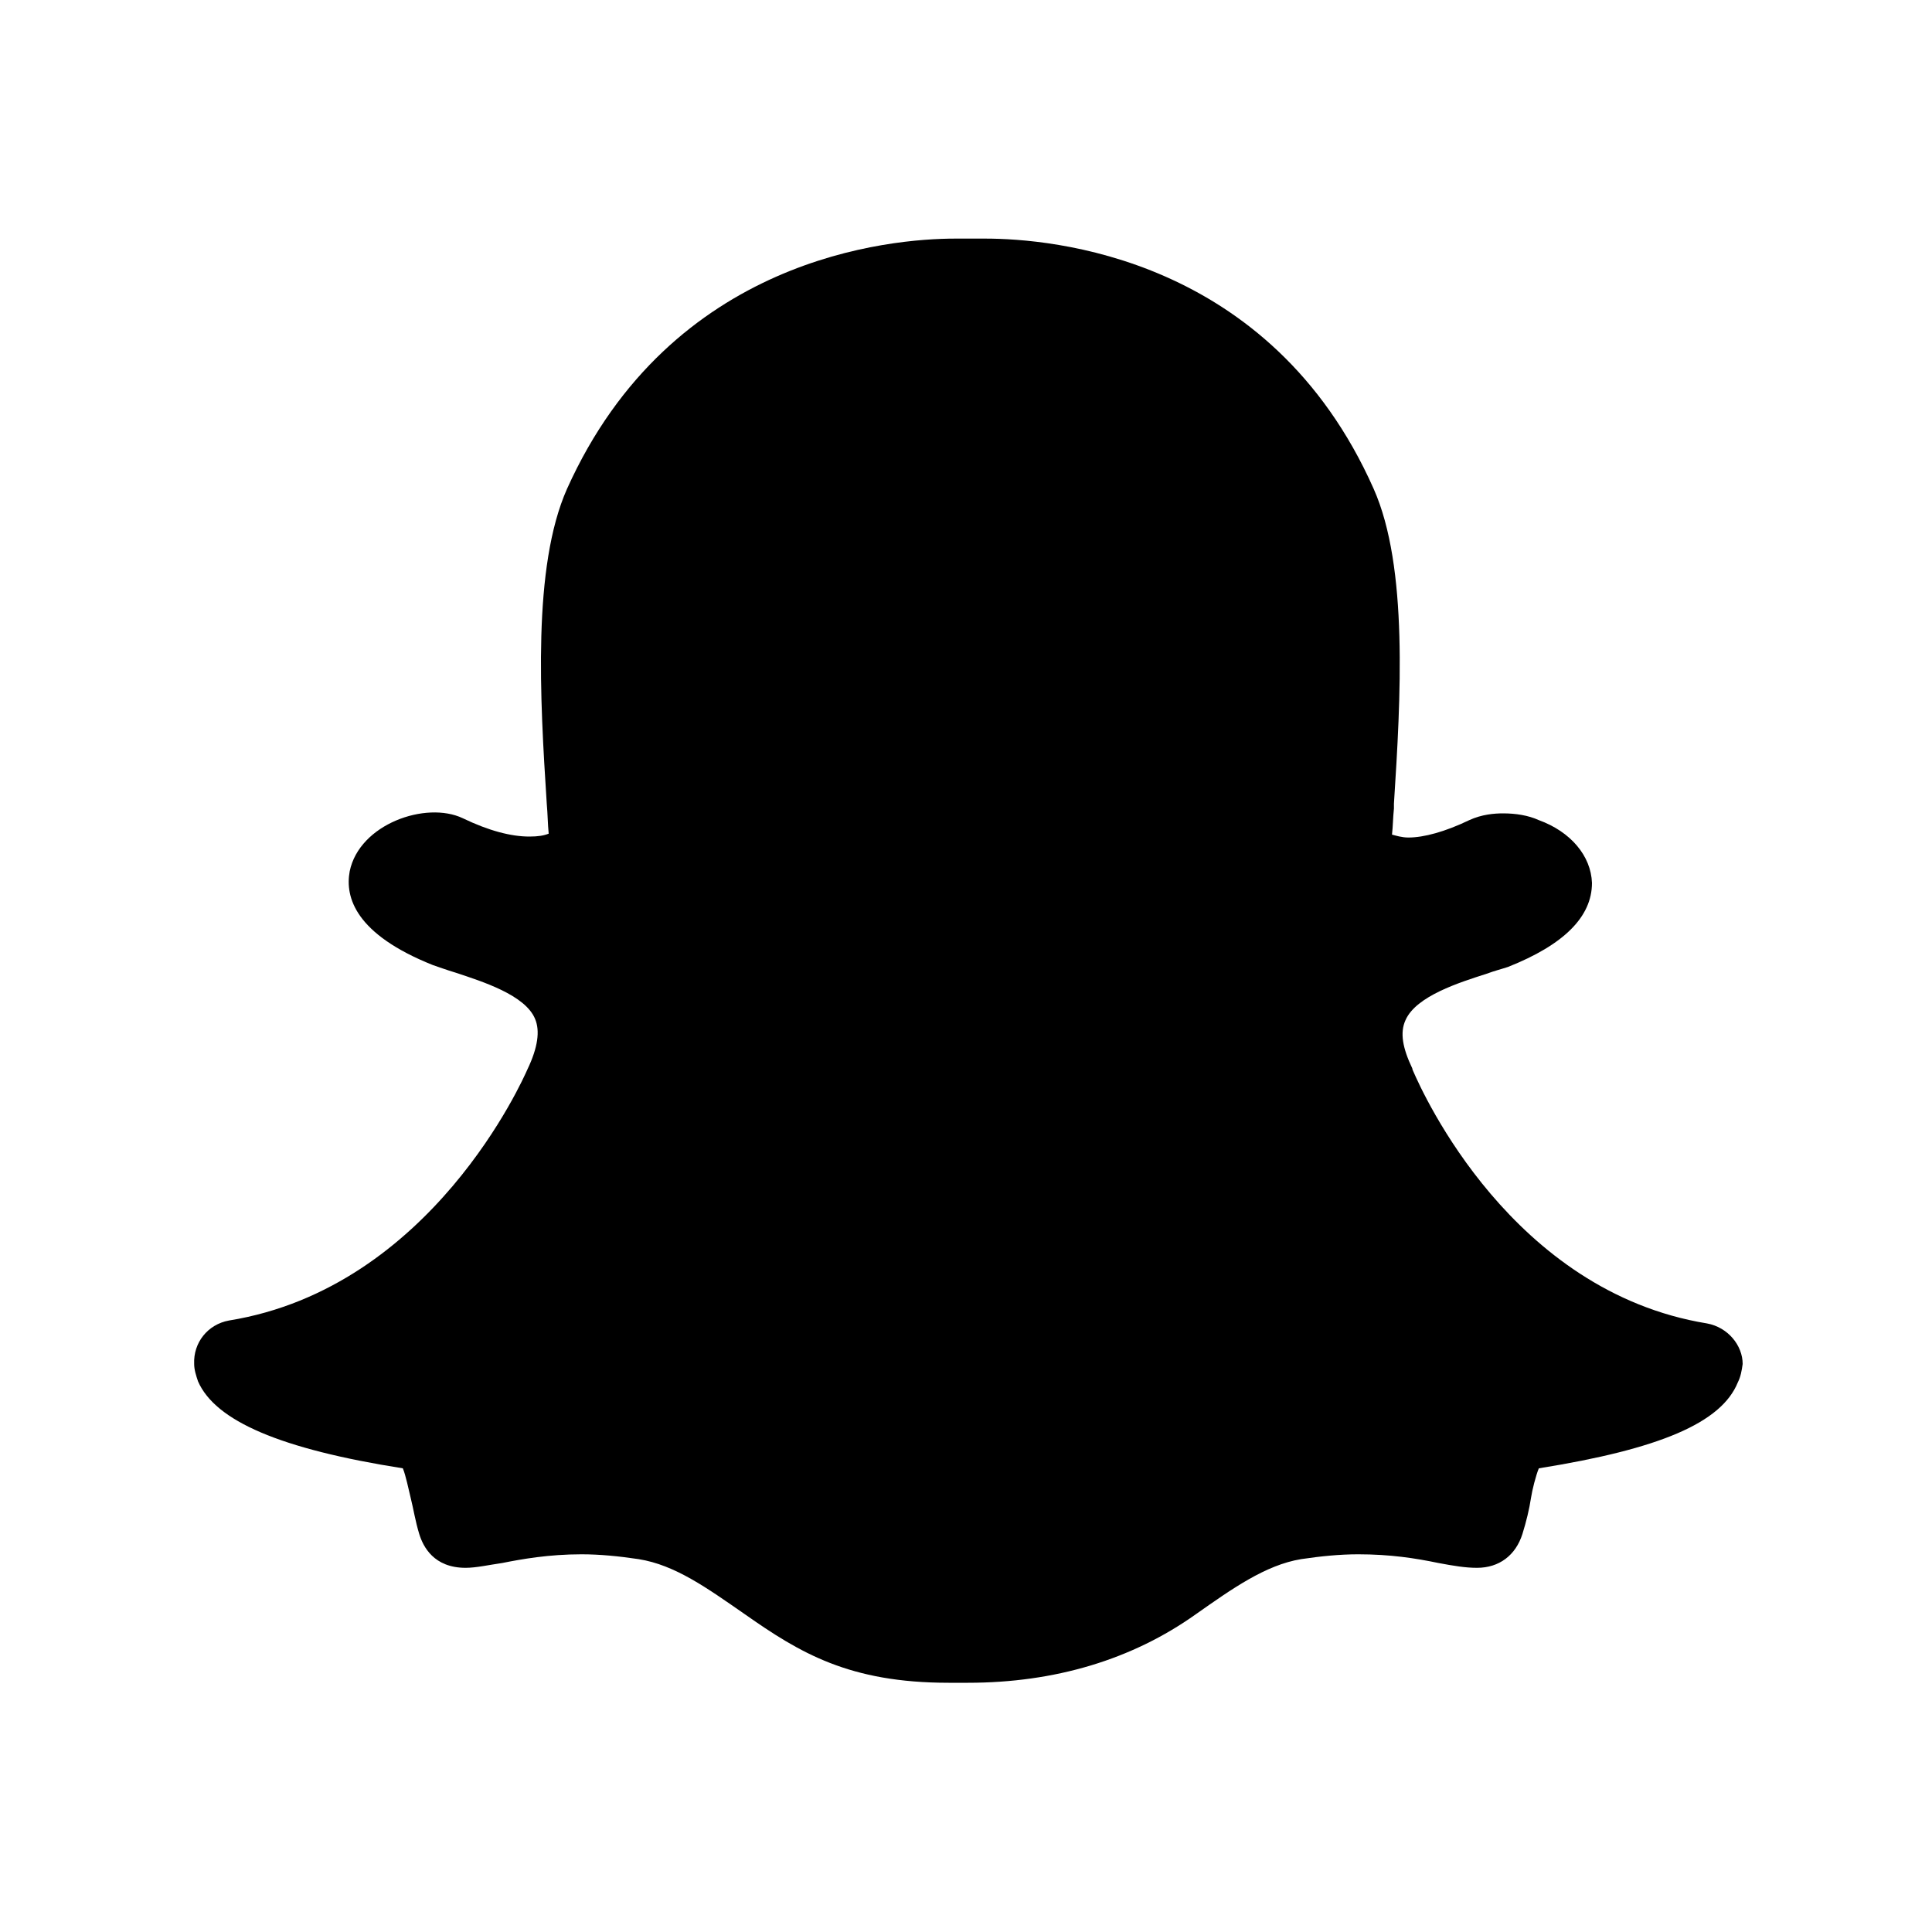 <?xml version="1.0" encoding="utf-8"?>
<!-- Generator: Adobe Illustrator 19.2.0, SVG Export Plug-In . SVG Version: 6.00 Build 0)  -->
<svg version="1.1" id="Capa_1" xmlns="http://www.w3.org/2000/svg" xmlns:xlink="http://www.w3.org/1999/xlink" x="0px" y="0px"
	 viewBox="0 0 200 200" style="enable-background:new 0 0 200 200;" xml:space="preserve">
<style type="text/css">
	.st0{fill:#010002;}
	.st1{fill:#030104;}
</style>
<g>
	<g>
		<path d="M176.7,137c-20.2-3.3-29.4-23.8-30.4-26.1c0,0-0.1-0.2-0.1-0.3c-1-2.1-1.3-3.7-0.7-5c1.1-2.5,5.6-3.9,8.4-4.8
			c0.8-0.3,1.6-0.5,2.2-0.7c5.8-2.3,8.7-5.2,8.7-8.7c-0.1-2.8-2.2-5.3-5.5-6.5c-1.1-0.5-2.4-0.7-3.7-0.7c-0.9,0-2.2,0.1-3.5,0.7
			c-2.5,1.2-4.7,1.8-6.3,1.8c-0.7,0-1.3-0.2-1.7-0.3c0.1-0.9,0.1-1.8,0.2-2.7l0-0.5c0.7-10.9,1.5-24.5-2.1-32.6
			c-10.7-24.1-33.5-25.9-40.2-25.9l-3.1,0c-6.7,0-29.4,1.9-40.2,25.9c-3.6,8.1-2.8,21.7-2.1,32.6c0.1,1.1,0.1,2.1,0.2,3.1
			c-0.5,0.2-1.1,0.3-2,0.3c-1.9,0-4.2-0.6-6.9-1.9c-3.8-1.8-10.7,0.6-11.7,5.5c-0.5,2.7,0.6,6.5,8.6,9.7c0.6,0.2,1.4,0.5,2.4,0.8
			c2.7,0.9,7.2,2.3,8.2,4.8c0.5,1.2,0.3,2.9-0.8,5.2c-0.4,0.9-9.9,22.6-30.9,26c-2.2,0.4-3.7,2.3-3.6,4.5c0,0.6,0.2,1.2,0.4,1.8
			c1.8,4.1,8.5,7,21.2,9c0.3,0.7,0.6,2.2,0.8,3c0.3,1.2,0.5,2.5,0.9,3.8c0.4,1.3,1.5,3.5,4.8,3.5c1.1,0,2.4-0.3,3.8-0.5
			c2-0.4,4.8-0.9,8.2-0.9c1.9,0,3.9,0.2,5.9,0.5c3.8,0.6,7.1,3,11,5.7c5.7,4,10.8,7.1,21.1,7.1c0.3,0,0.5,0,0.8,0c0.4,0,0.8,0,1.2,0
			c9,0,17-2.4,23.6-7.1c3.7-2.6,7.2-5.1,10.9-5.7c2-0.3,4-0.5,5.9-0.5c3.3,0,5.9,0.4,8.3,0.9c1.6,0.3,2.8,0.5,4,0.5
			c2.3,0,4-1.3,4.7-3.5c0.4-1.3,0.7-2.5,0.9-3.8c0.1-0.7,0.5-2.3,0.8-3c12.5-2,18.9-4.7,20.6-8.9c0.3-0.6,0.4-1.2,0.5-1.9
			C180.4,139.3,178.9,137.4,176.7,137z"/>
	</g>
</g>
</svg>
